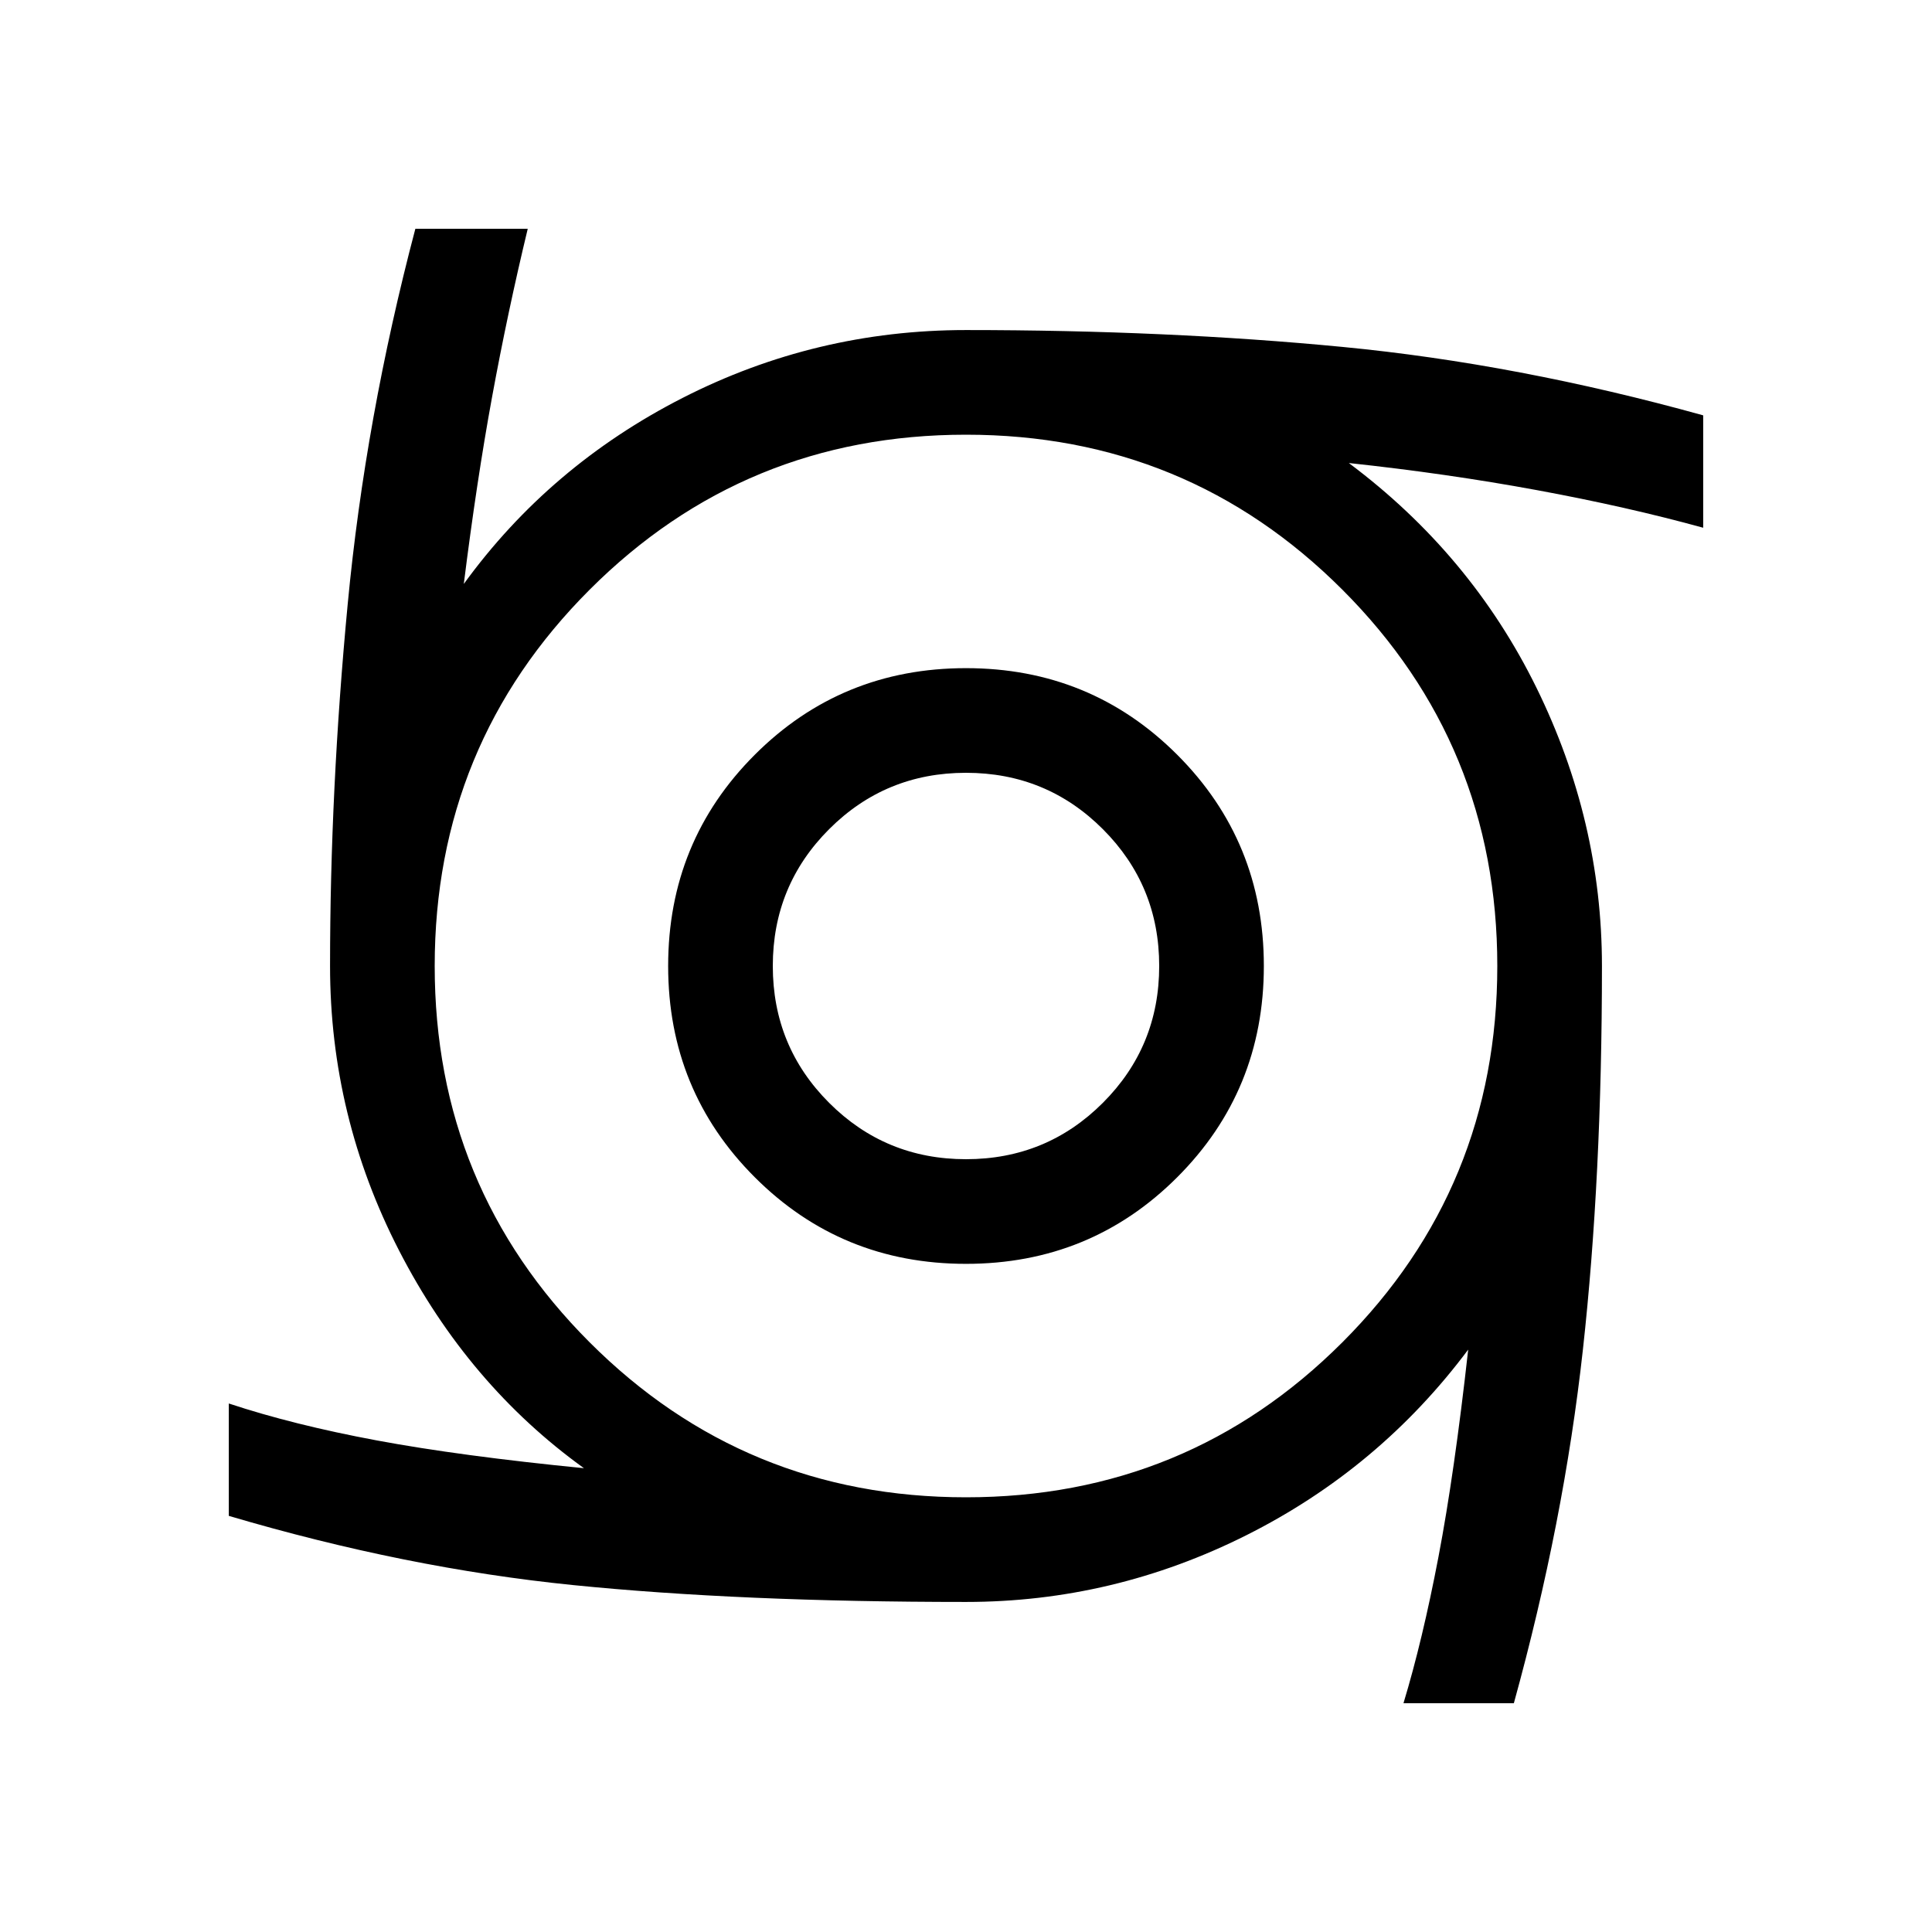 <svg xmlns="http://www.w3.org/2000/svg" height="20" viewBox="0 -960 960 960" width="20"><path d="M480-332.001q-61.922 0-104.961-43.038Q332.001-418.078 332.001-480t43.038-104.961Q418.078-627.999 480-627.999t104.961 43.038Q627.999-541.922 627.999-480t-43.038 104.961Q541.922-332.001 480-332.001ZM480-384q40 0 68-28t28-68q0-40-28-68t-68-28q-40 0-68 28t-28 68q0 40 28 68t68 28Zm217.385 270.306q9.462-31.23 17.385-72.731 7.923-41.5 14.769-102.963-44.154 59.078-110.231 92.232Q553.231-164.001 480-164.001q-112.231 0-195.269-8.385-83.037-8.384-171.037-34.384v-55.845q32 10.616 73.5 18.346 41.5 7.731 102.963 13.808-57.539-41.461-91.847-108.115Q164.001-405.23 164.001-480q0-87.46 8.769-179.806 8.769-92.346 33.615-186.5h55.845q-10.077 41.846-17.731 83.616-7.653 41.769-14.038 92.847 42.615-58.693 108.692-92.424Q405.23-795.999 480-795.999q100.154 0 187.114 8.385 86.961 8.384 179.192 33.999v55.845q-38-10.461-82.654-18.692-44.654-8.231-93.424-13.462 60.616 45.308 93.193 111.577 32.578 66.27 32.578 138.347 0 104.923-9.462 190.615-9.461 85.691-34.307 175.691h-54.845ZM480-216q110 0 187-77t77-187q0-110-77-187t-187-77q-110 0-187 77t-77 187q0 110 77 187t187 77Z"/></svg>